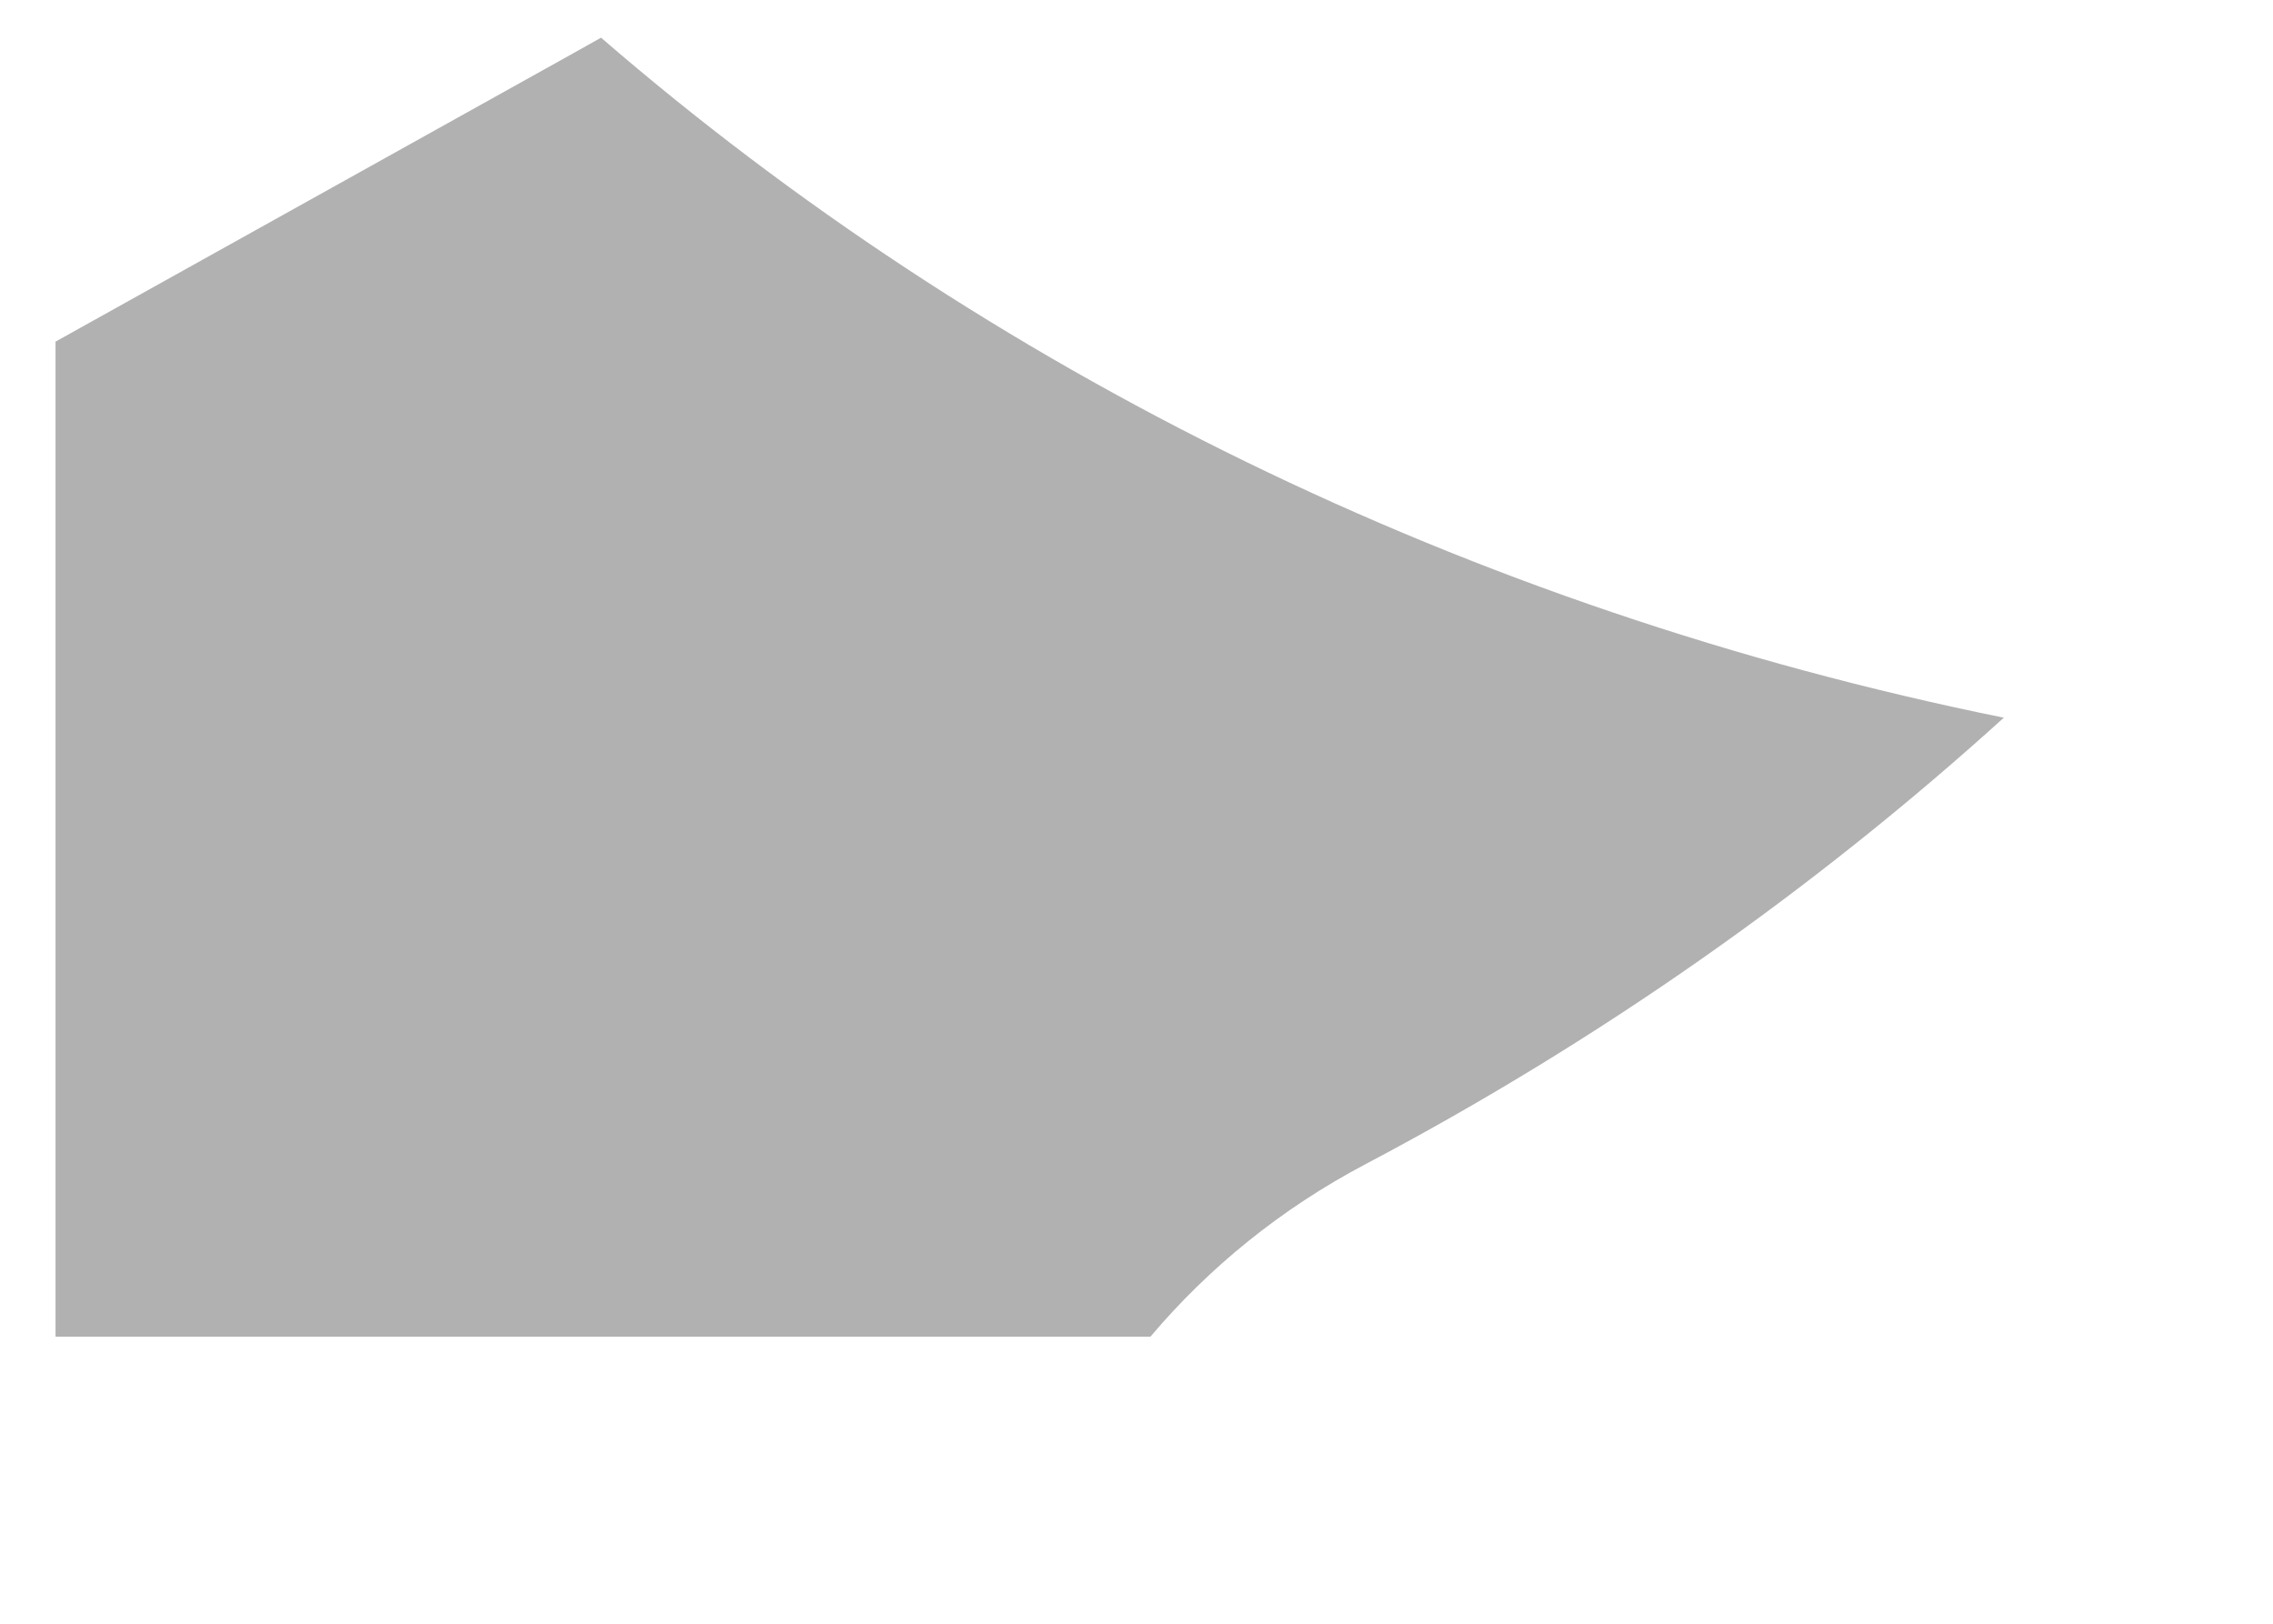 <svg width="7" height="5" viewBox="0 0 7 5" fill="none" xmlns="http://www.w3.org/2000/svg"><path d="M.171 1.052v3.064H3.543c.179-.212.402-.394.662-.531.72-.38 1.38-.844 1.966-1.375C4.517 1.875 3.032 1.137 1.851.116c-.045.026-.37.206-1.68.936Z" fill="#B1B1B1"/></svg>